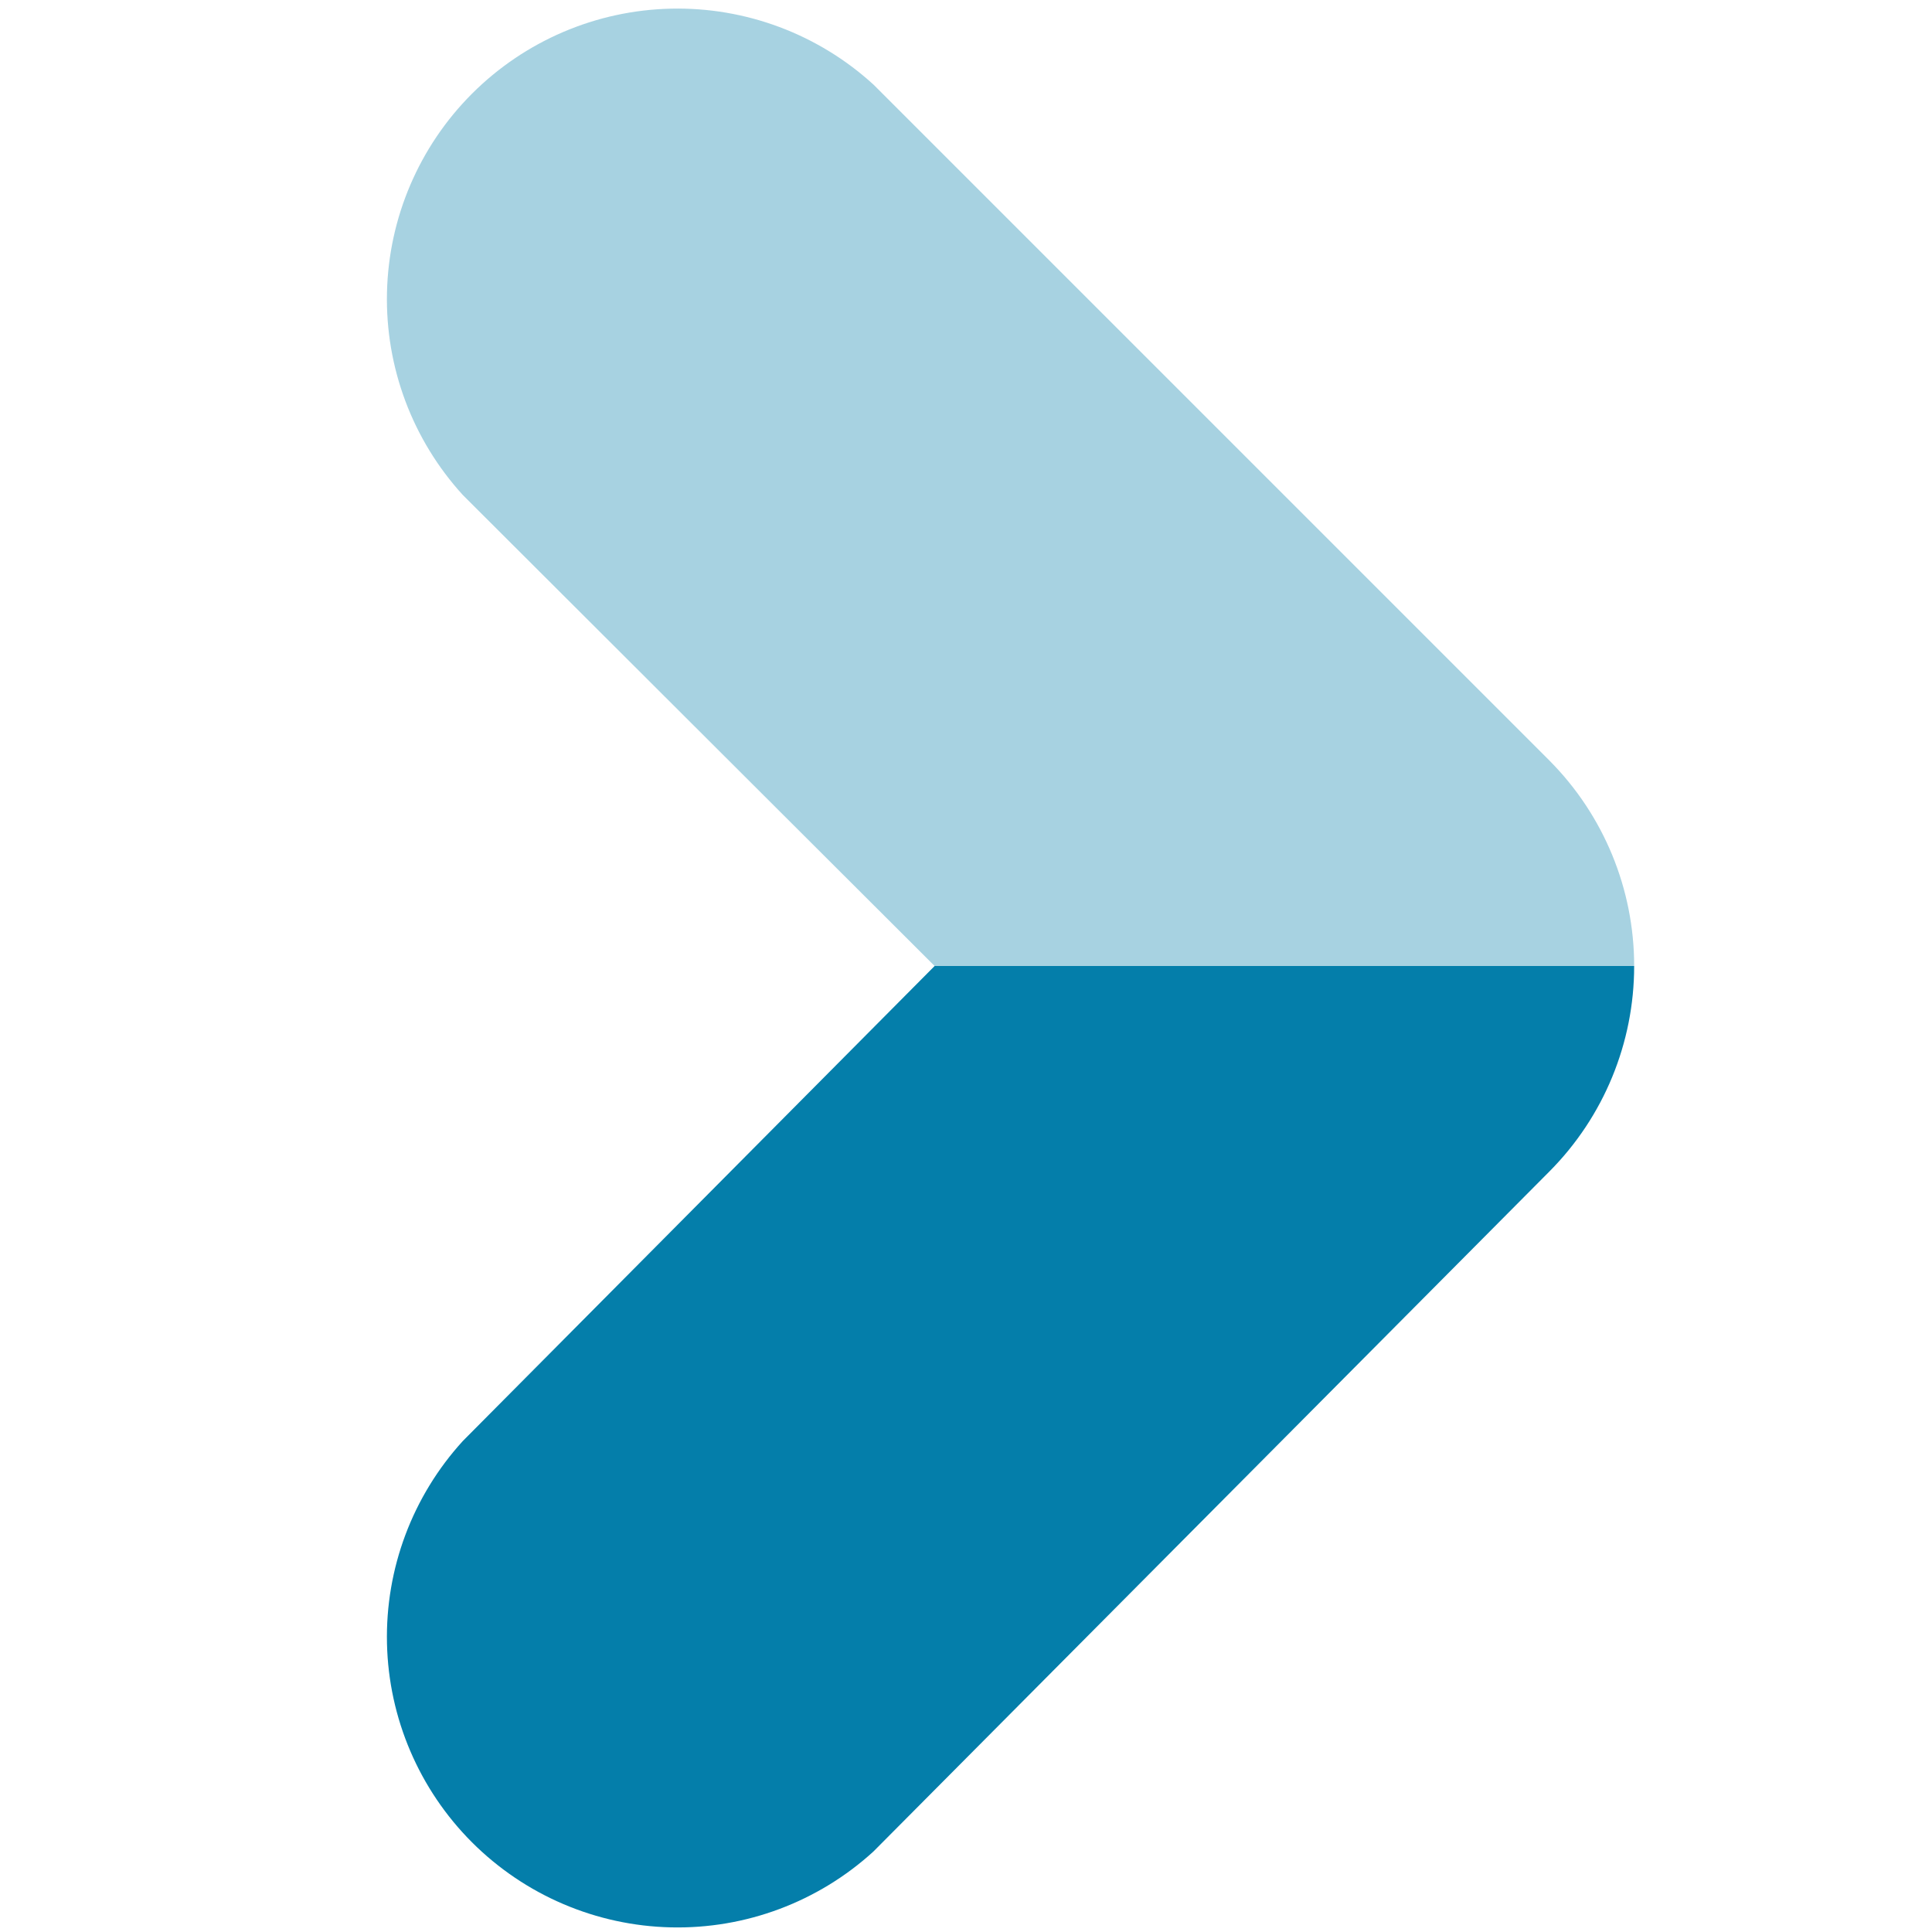 <svg width="50" height="50" viewBox="0 0 50 50" fill="none" xmlns="http://www.w3.org/2000/svg">
  <path opacity="0.35" d="M11.979 12.812C10.675 11.383 9.971 9.506 10.015 7.571C10.059 5.636 10.848 3.793 12.216 2.424C13.585 1.056 15.428 0.268 17.363 0.224C19.297 0.18 21.175 0.883 22.604 2.188L40.104 19.688C41.506 21.1 42.292 23.01 42.292 25H24.188L11.979 12.812Z" fill="#047EAA"/>
  <path d="M22.604 47.917C21.175 49.221 19.297 49.925 17.363 49.88C15.428 49.836 13.585 49.048 12.216 47.68C10.848 46.311 10.059 44.468 10.015 42.533C9.971 40.598 10.675 38.721 11.979 37.292L24.188 25H42.292C42.292 26.99 41.506 28.9 40.104 30.312L22.604 47.917Z" fill="#047EAA"/>
</svg>
